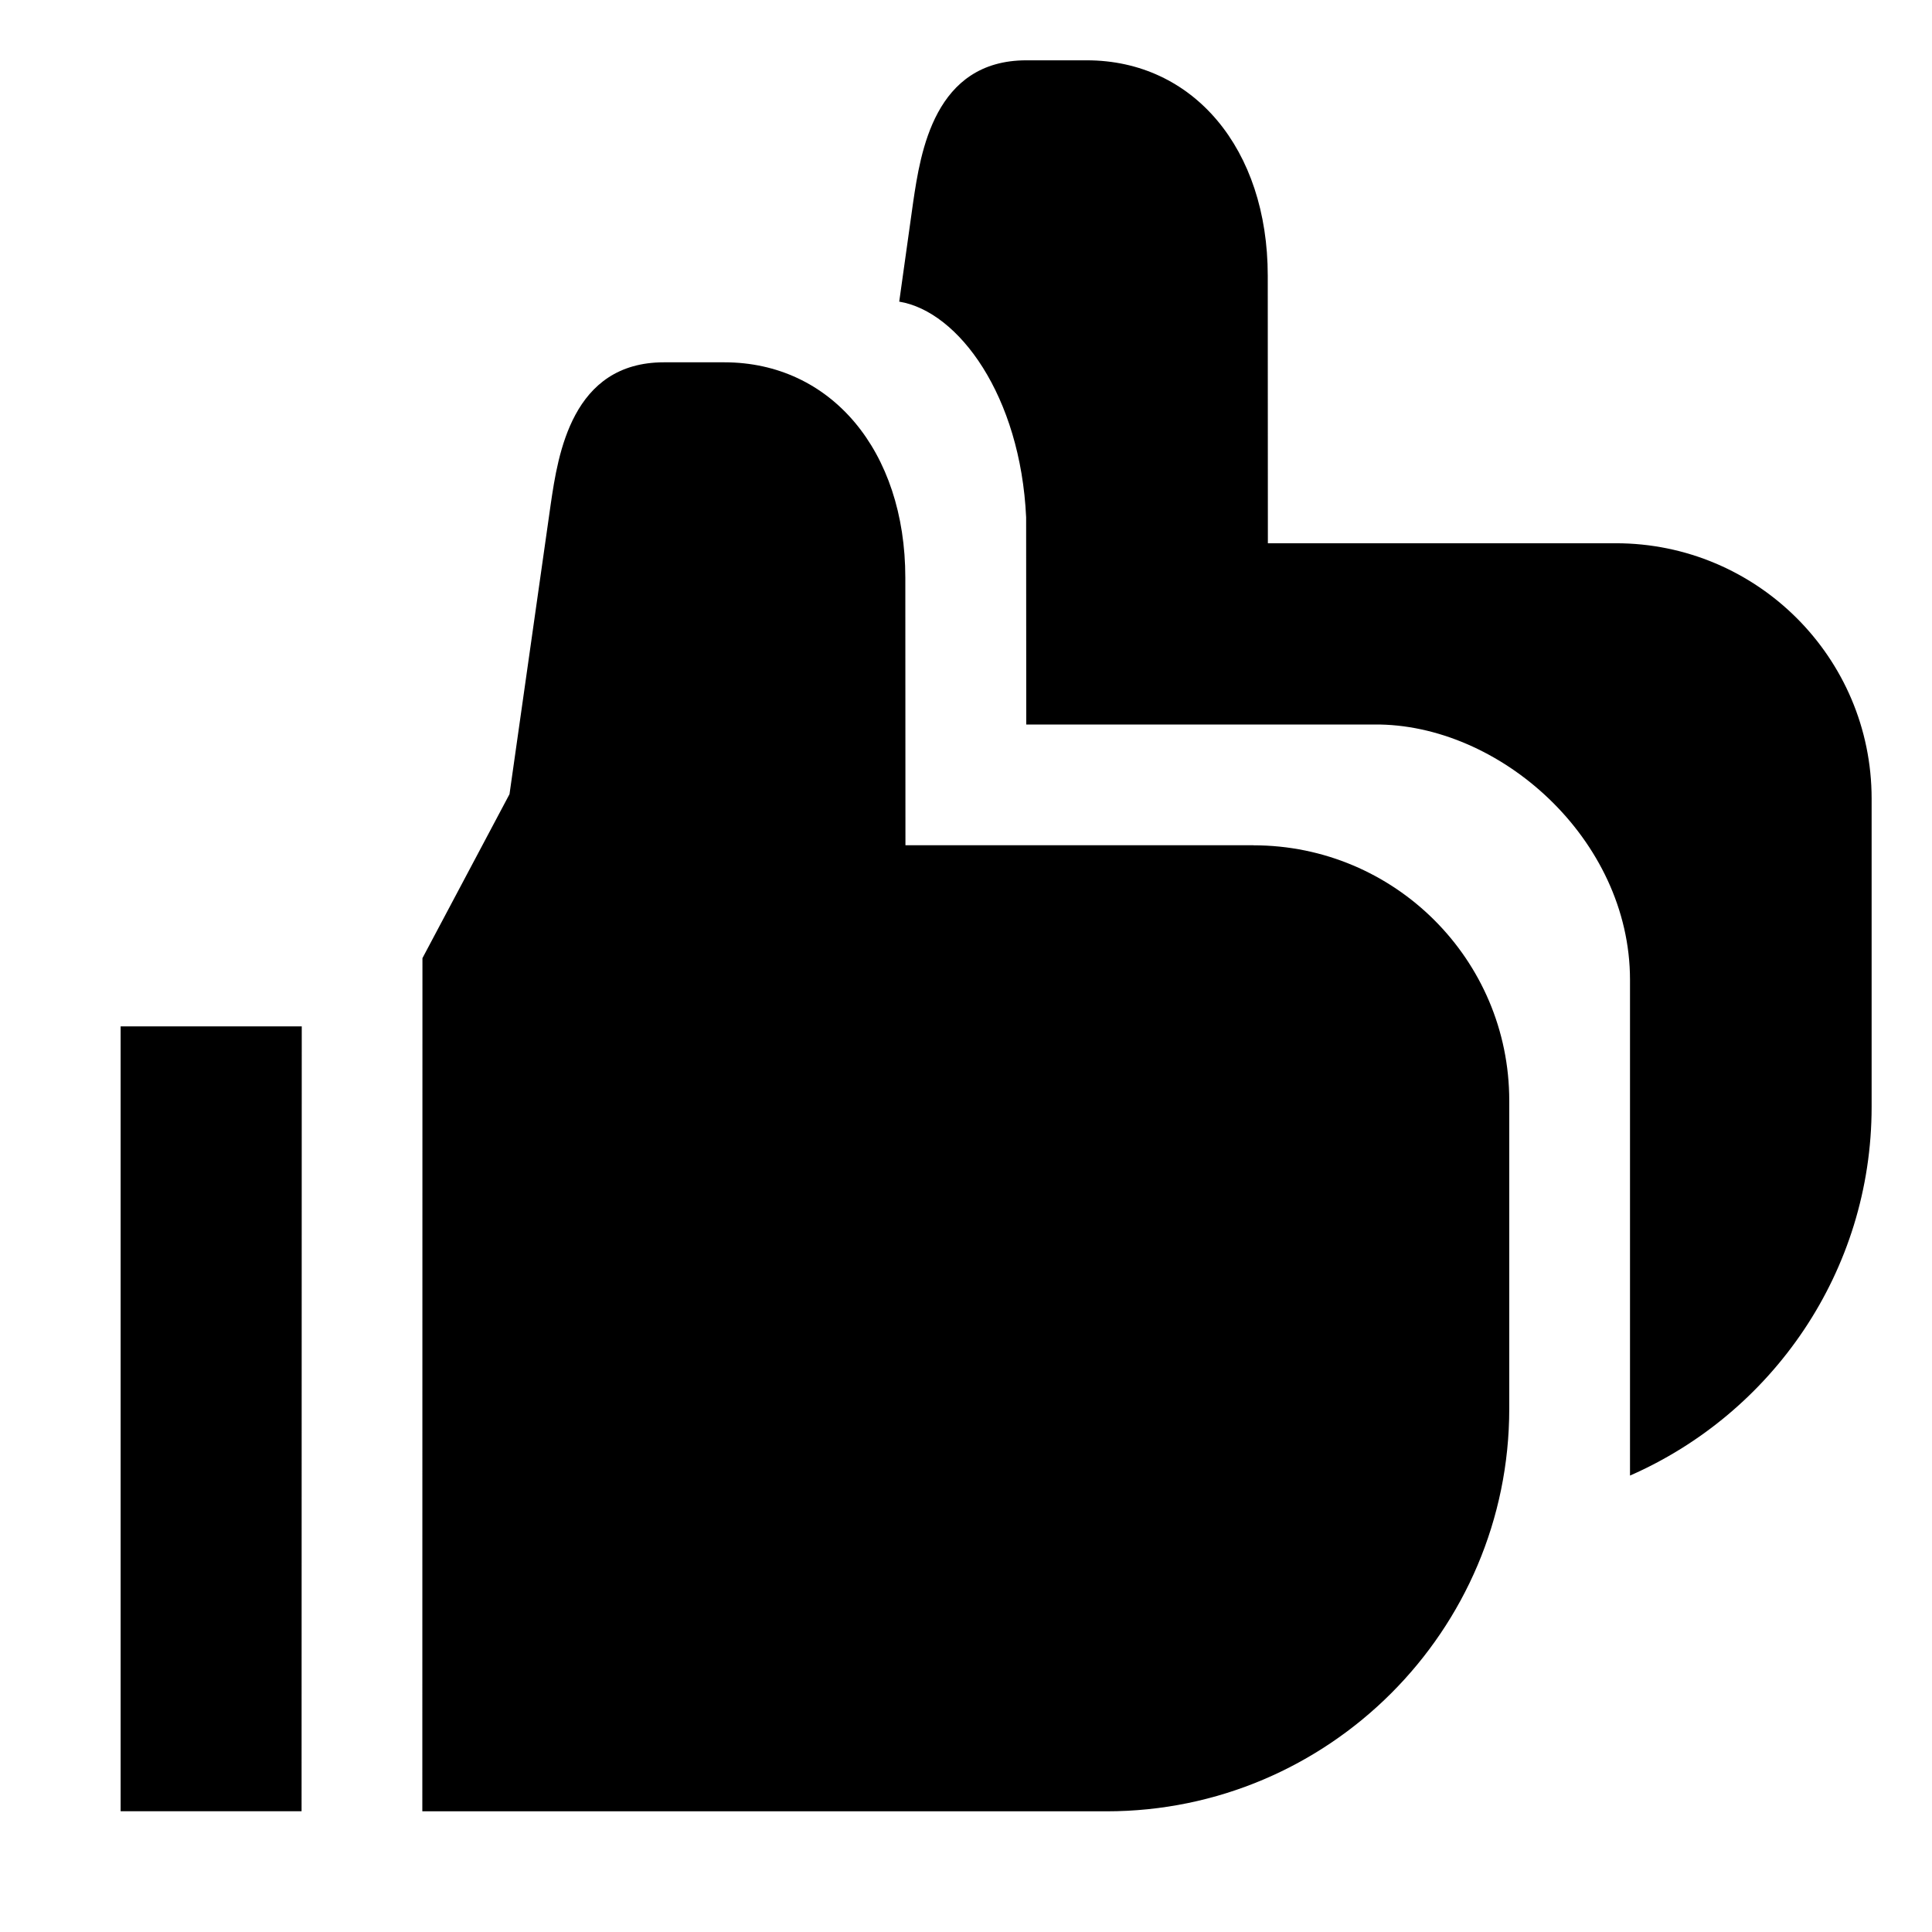 <svg xmlns="http://www.w3.org/2000/svg" data-name="Build icon here" viewBox="0 0 32 32" fill="currentColor"><defs></defs><path d="M31,13.229v5.103c0,2.729-1.649,5.077-4.002,6.108v-8.211c0-2.337-2.166-4.248-4.236-4.229h-5.764s-.002-3.432-.002-3.432c-.093-2.01-1.117-3.41-2.102-3.572.067-.473.226-1.61.231-1.649.122-.821.348-2.348,1.875-2.348h1c1.765,0,2.998,1.467,2.998,3.568l.002,4.431h5.764c2.337 0,4.236,1.893,4.236,4.23ZM20.761,14h0s-5.764-0-5.764-0l-.002-4.431c0-2.101-1.232-3.568-2.998-3.568h-1c-1.527,0-1.754,1.527-1.875,2.348-.022.151-.683,4.805-.683,4.805l-1.442,2.716-.002,14.131h11.335c3.676,0,6.668-2.991,6.668-6.668v-5.103c0-2.337-1.899-4.229-4.236-4.229ZM4.995,30l.003-13H1.998v13s2.997,0,2.997,0Z"/><rect id="_Transparent_Rectangle_" data-name="&amp;lt;Transparent Rectangle&amp;gt;" class="cls-1" width="32" height="32" style="fill: none"/></svg>